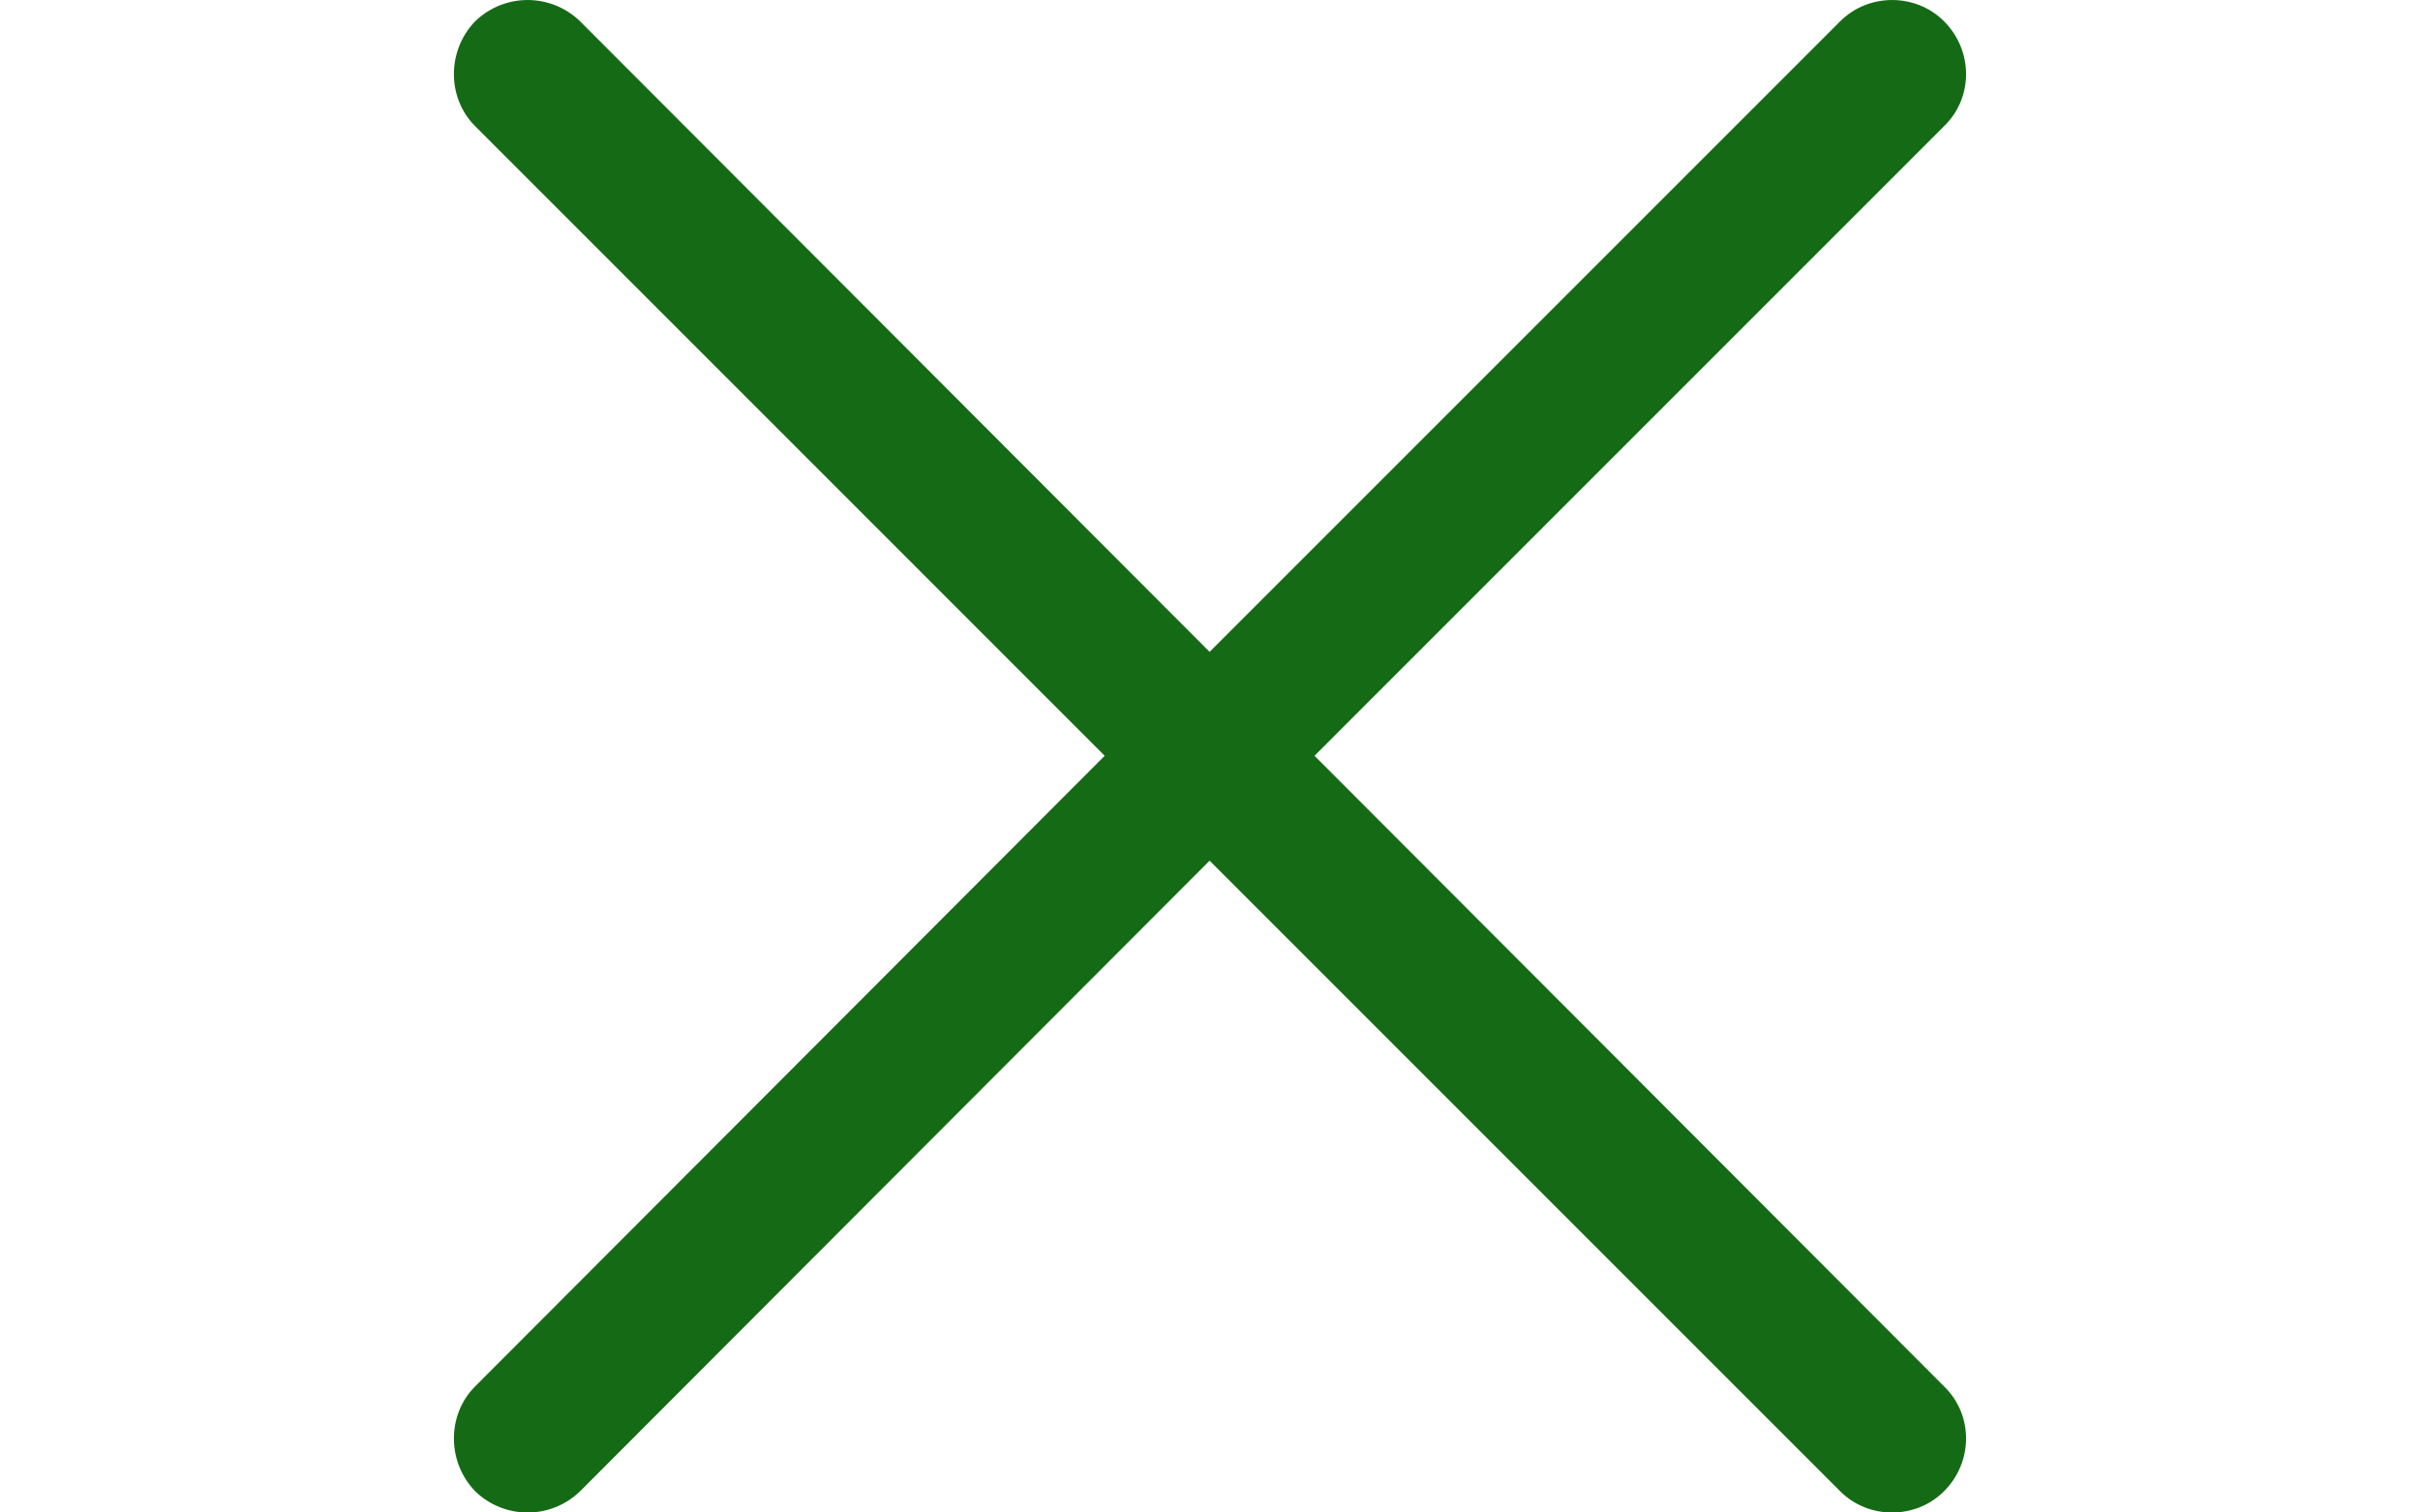 <?xml version="1.0" encoding="utf-8"?>
<!-- Generator: Adobe Illustrator 16.0.0, SVG Export Plug-In . SVG Version: 6.00 Build 0)  -->
<!DOCTYPE svg PUBLIC "-//W3C//DTD SVG 1.1//EN" "http://www.w3.org/Graphics/SVG/1.1/DTD/svg11.dtd">
<svg version="1.1" id="Capa_1" xmlns="http://www.w3.org/2000/svg" xmlns:xlink="http://www.w3.org/1999/xlink" x="0px" y="0px"
	 width="1920px" height="1200px" viewBox="0 0 1920 1200" enable-background="new 0 0 1920 1200" xml:space="preserve">
<path fill="#156B15" d="M376.993,100.123c-22.5-22.5-22.5-59.948,0-83.234c23.287-22.5,59.947-22.5,83.234,0l499.457,500.296
	l500.298-500.296c22.5-22.5,59.948-22.5,82.396,0c23.286,23.287,23.286,60.787,0,83.234l-499.458,499.51l499.458,500.297
	c23.286,22.5,23.286,59.948,0,83.234c-22.5,22.5-59.948,22.5-82.396,0L959.687,682.867l-499.459,500.297
	c-23.286,22.5-59.948,22.5-83.233,0c-22.5-23.286-22.5-60.786,0-83.234l499.458-500.297L376.993,100.123z"/>
</svg>
